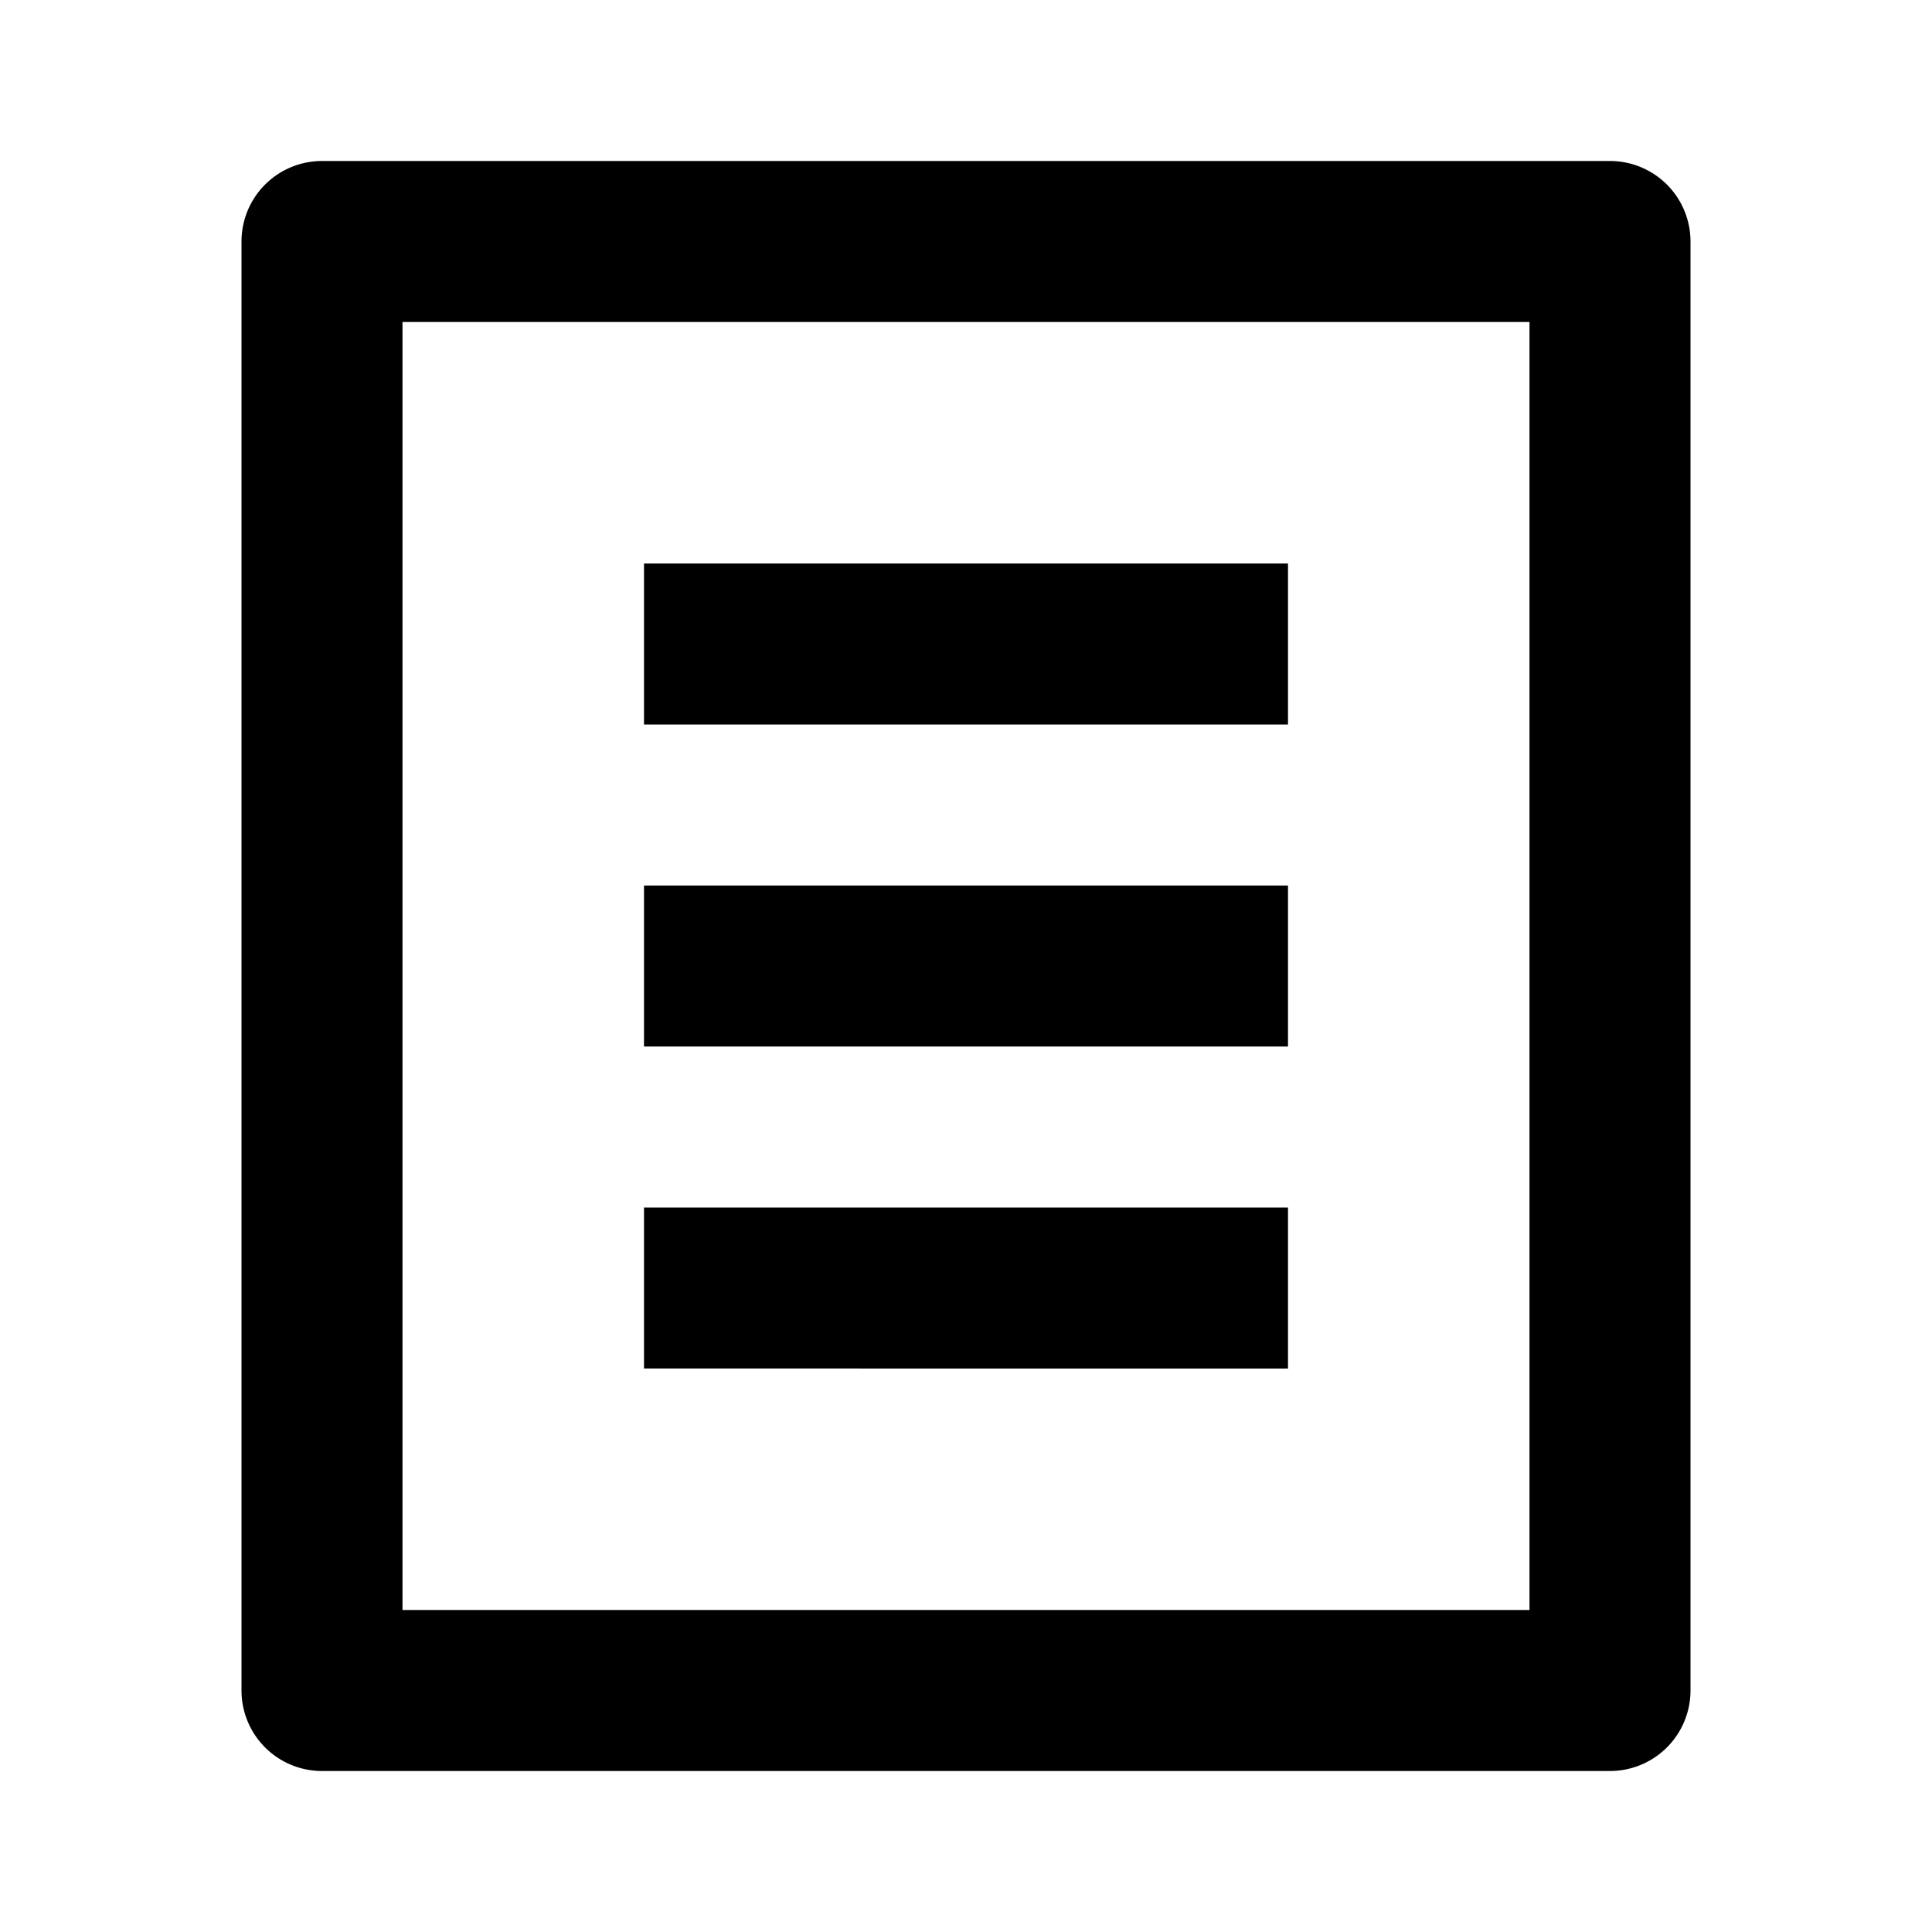 <svg xmlns="http://www.w3.org/2000/svg" viewBox="0 0 24 24"><g clip-path="url(#a)"><path d="M20 22H4a1 1 0 0 1-1-1V3a1 1 0 0 1 1-1h16a1 1 0 0 1 1 1v18a1 1 0 0 1-1 1m-1-2V4H5v16zM8 7h8v2H8zm0 4h8v2H8zm0 4h8v2H8z"/></g><defs><clipPath id="a"><path d="M0 0h24v24H0z"/></clipPath></defs></svg>